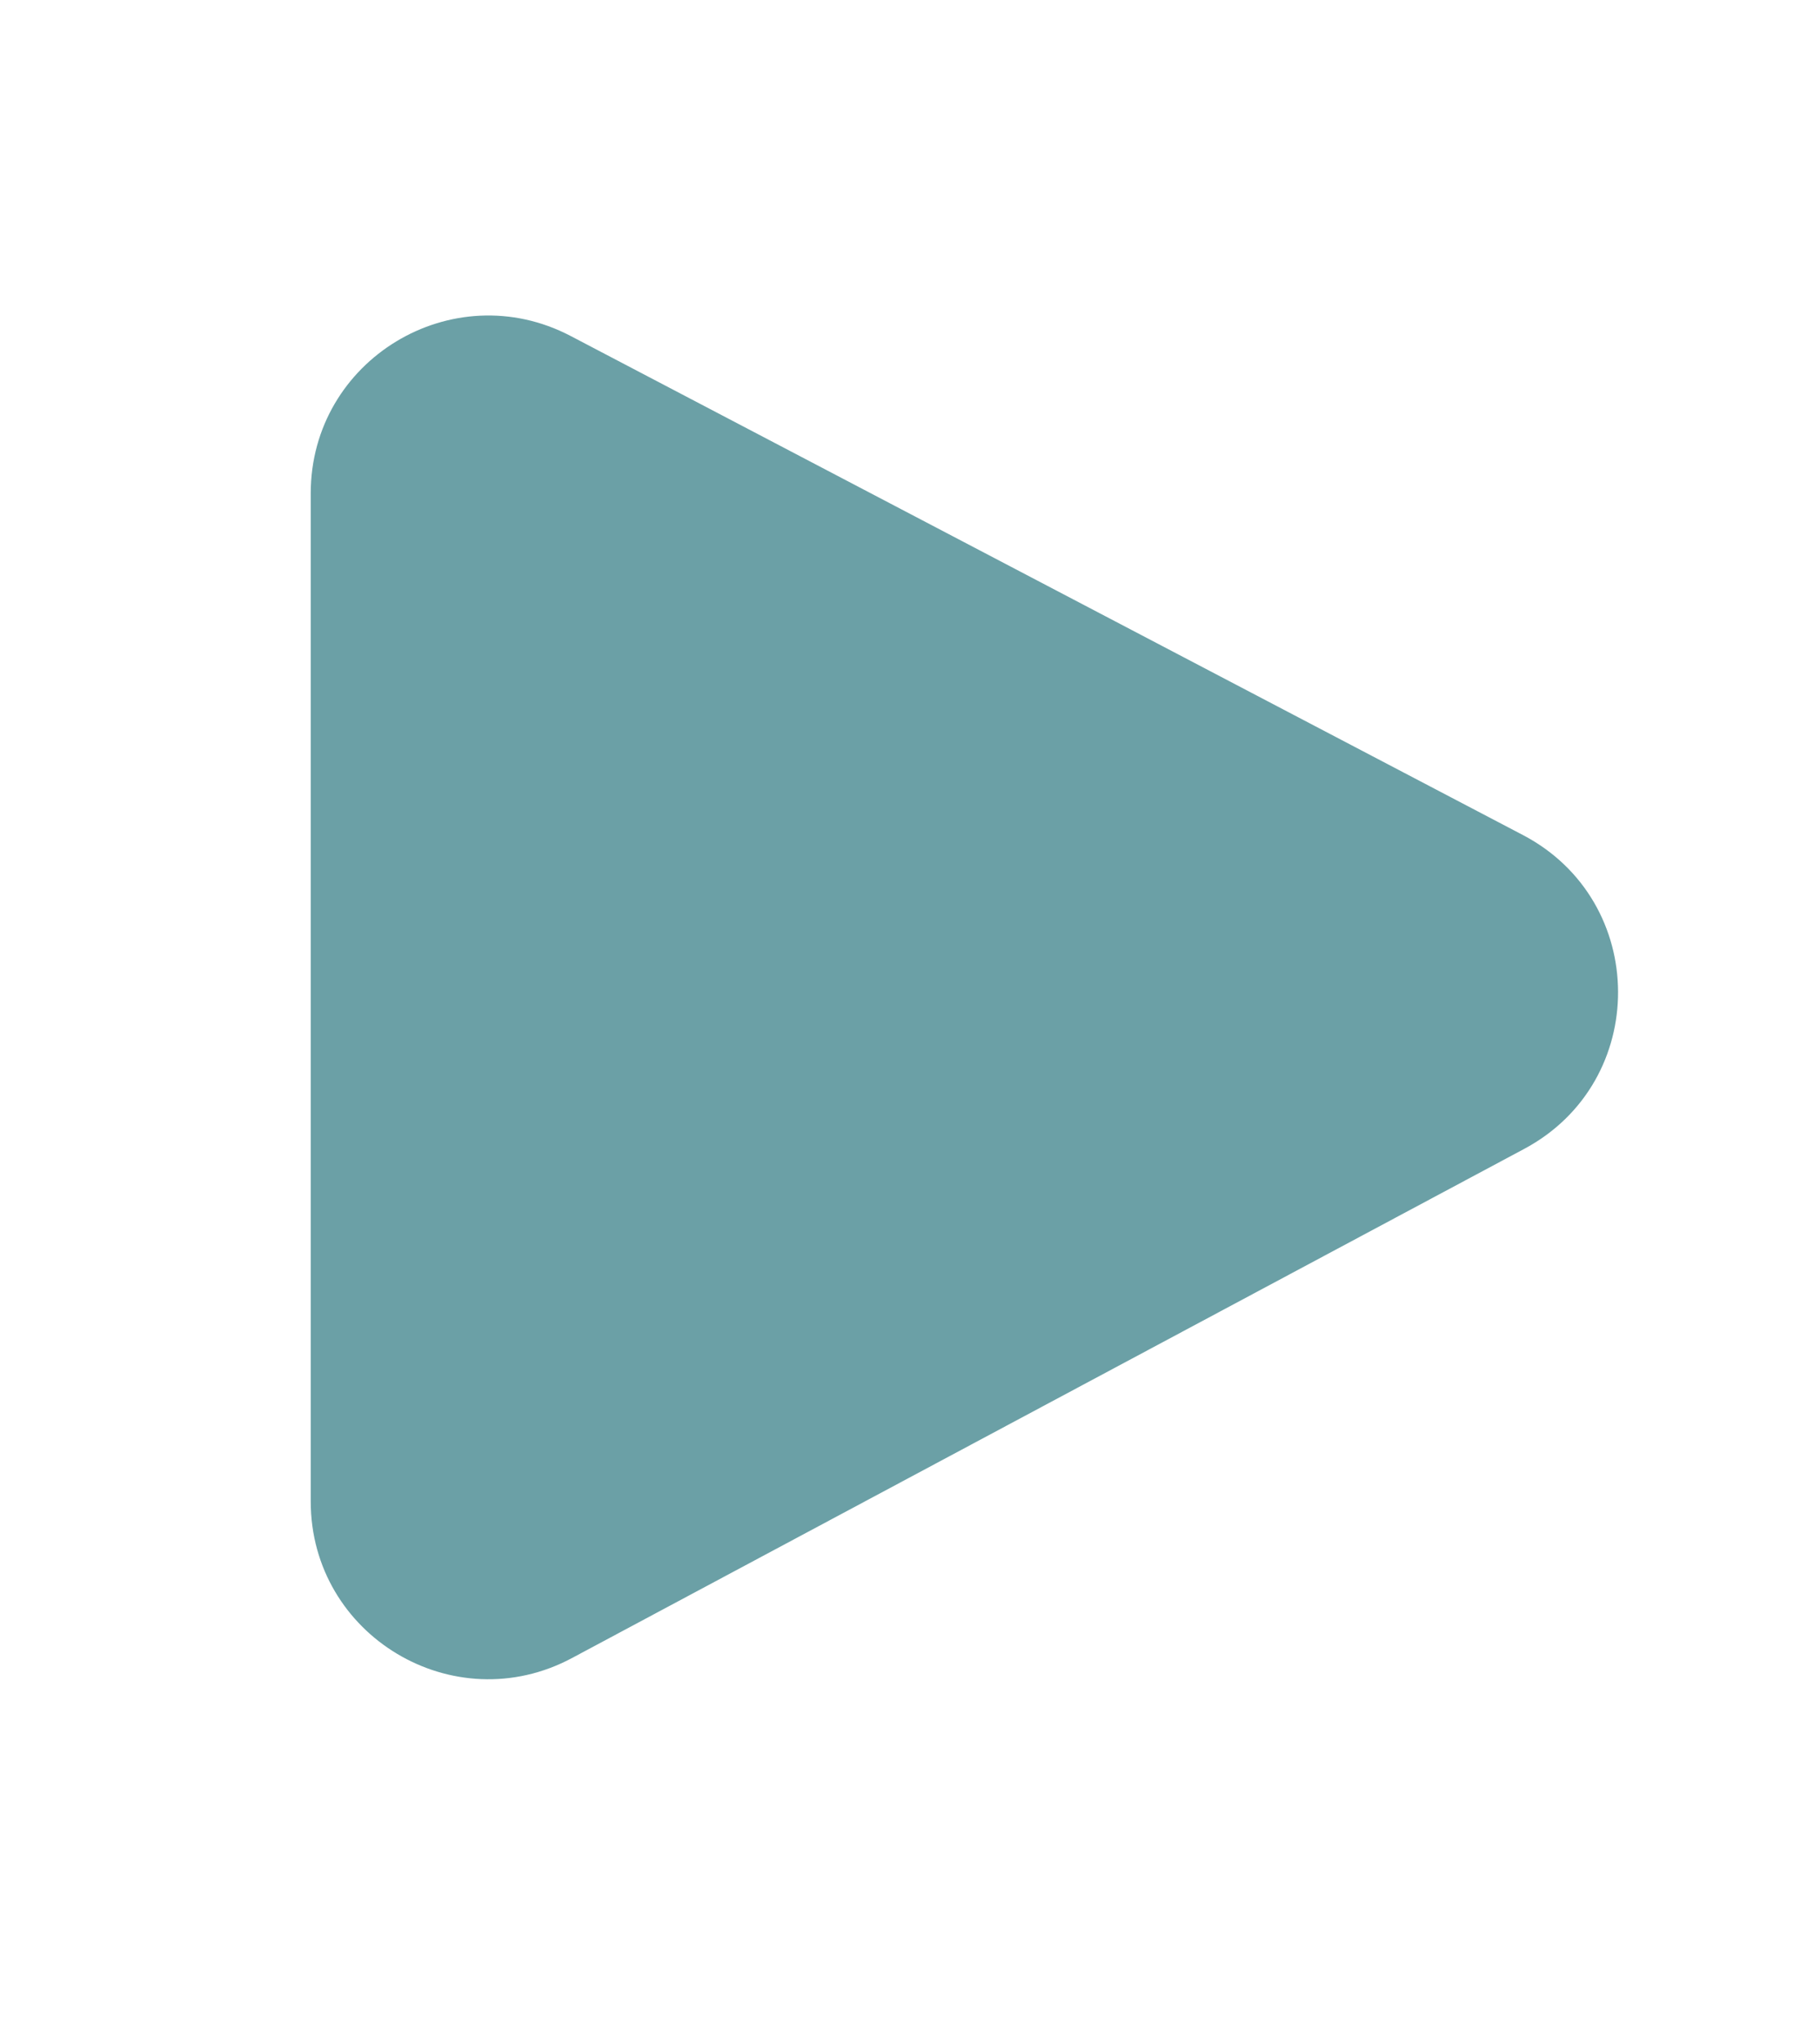 <svg width="41" height="46" viewBox="0 0 41 46" fill="none" xmlns="http://www.w3.org/2000/svg">
<path d="M12.886 37.352C10.222 38.777 7 36.847 7 33.825L7 11.113C7 8.105 10.194 6.174 12.857 7.57L34.308 18.812C37.152 20.303 37.169 24.368 34.337 25.882L12.886 37.352Z" fill="#6BA0A6"/>
</svg>

